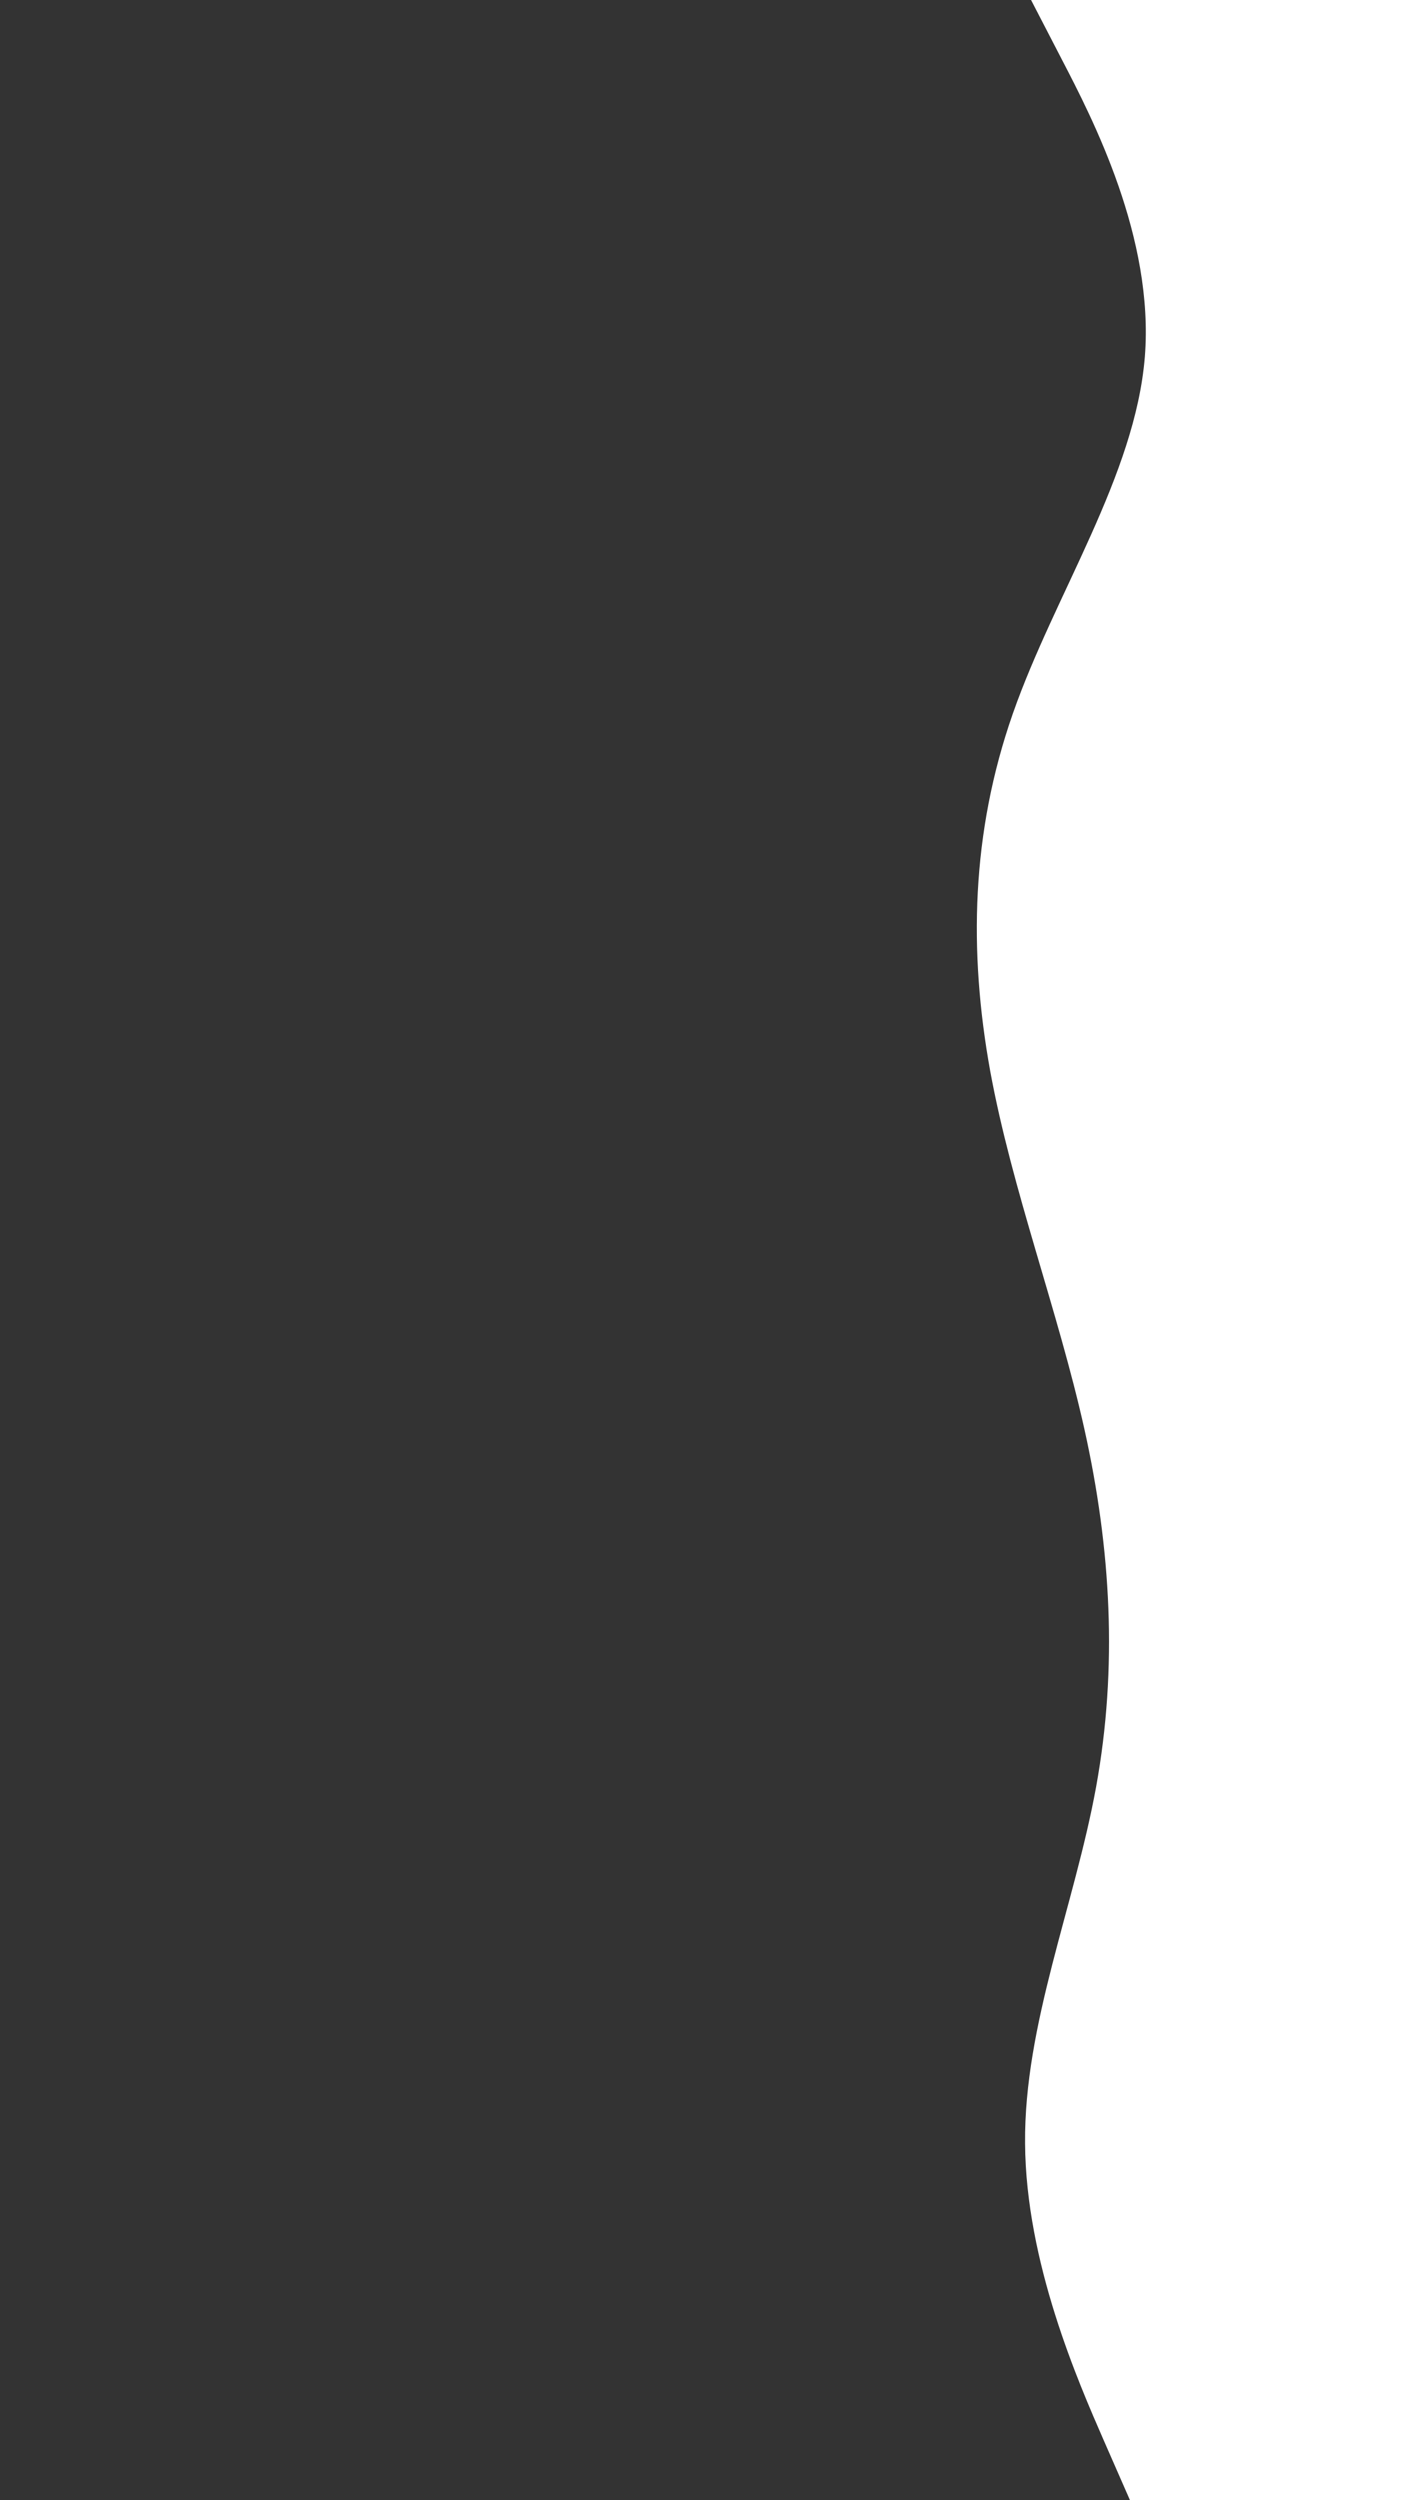 <svg id="visual" viewBox="0 0 540 960" width="540" height="960" xmlns="http://www.w3.org/2000/svg" xmlns:xlink="http://www.w3.org/1999/xlink" version="1.1"><rect x="0" y="0" width="540" height="960" fill="#333333" stroke="none"/><path d="M434 960L424 937.2C414 914.3 394 868.7 393.7 823C393.3 777.3 412.7 731.7 421 686C429.3 640.3 426.7 594.7 416.5 548.8C406.3 503 388.7 457 380.3 411.2C372 365.3 373 319.7 389 274C405 228.3 436 182.7 439.7 137C443.3 91.3 419.7 45.7 407.8 22.8L396 0L540 0L540 22.8C540 45.7 540 91.3 540 137C540 182.7 540 228.3 540 274C540 319.7 540 365.3 540 411.2C540 457 540 503 540 548.8C540 594.7 540 640.3 540 686C540 731.7 540 777.3 540 823C540 868.7 540 914.3 540 937.2L540 960Z" fill="#fff"></path></svg>